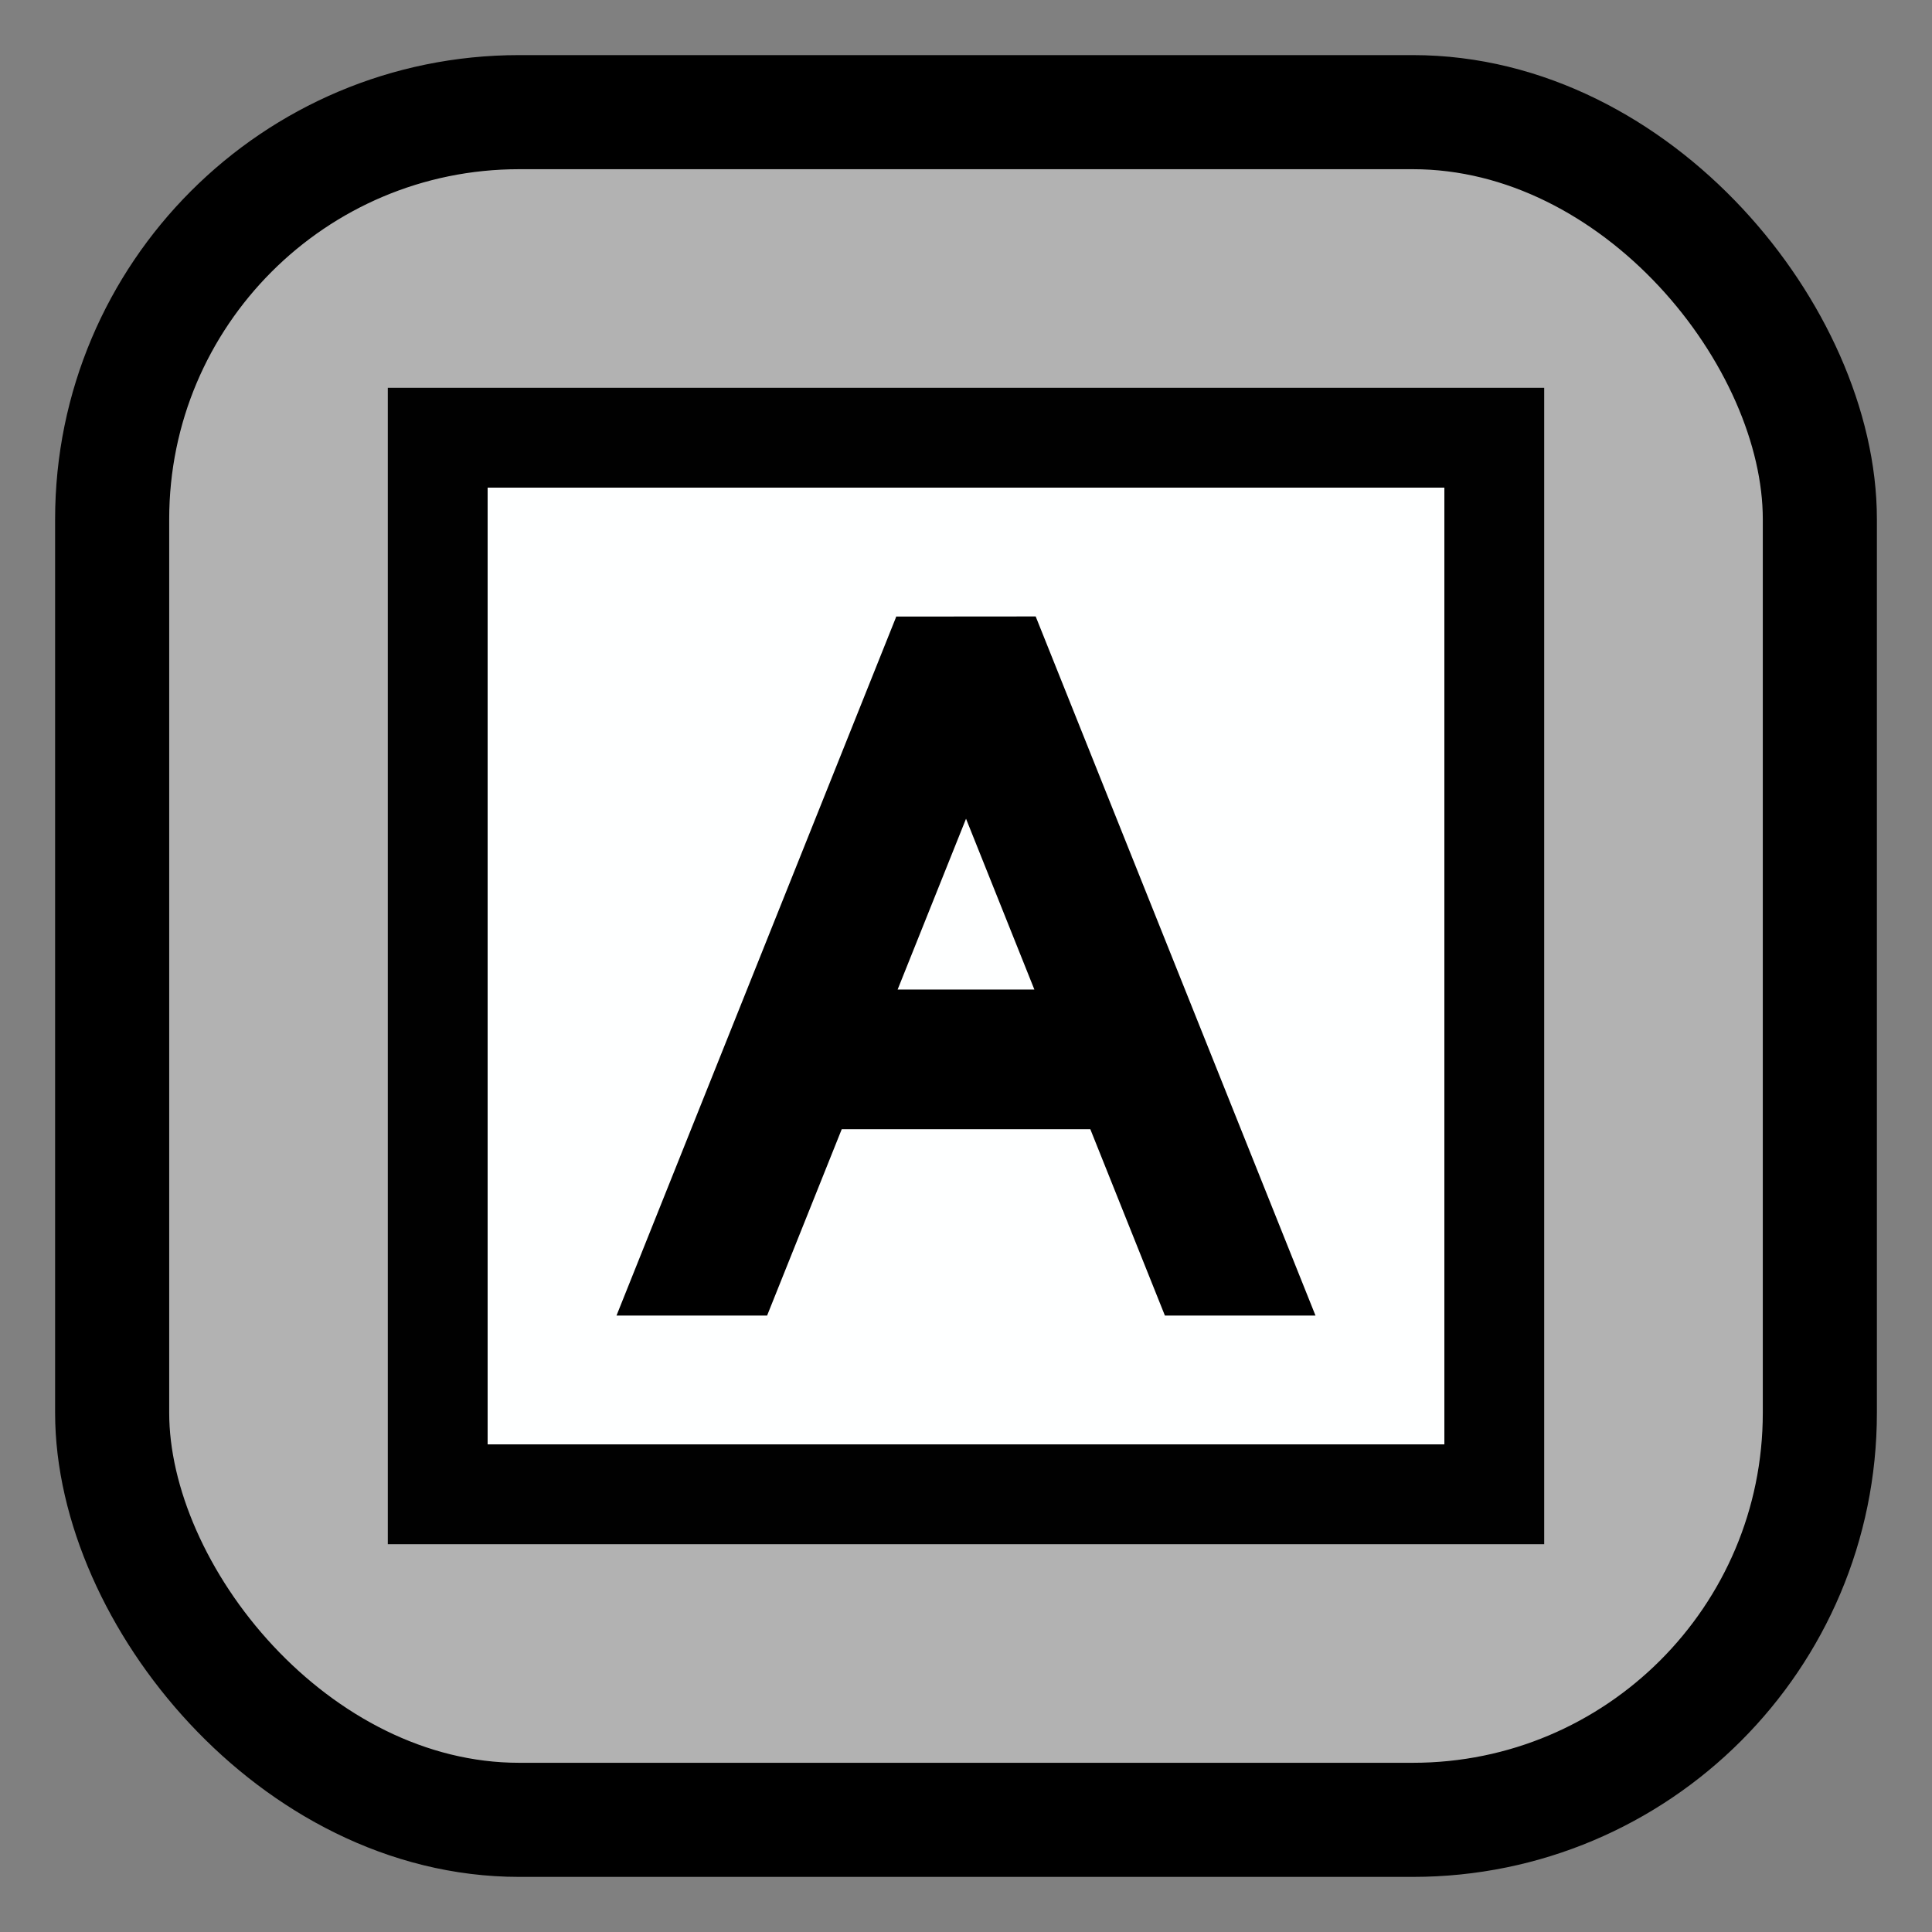 <?xml version="1.0" encoding="UTF-8" standalone="no"?>
<!-- Created with Inkscape (http://www.inkscape.org/) -->

<svg
   width="128"
   height="128"
   viewBox="0 0 33.867 33.867"
   version="1.1"
   id="svg5"
   inkscape:version="1.1.2 (0a00cf5339, 2022-02-04)"
   sodipodi:docname="touch_crowding.svg"
   inkscape:export-filename="/home/muldjord/programming/occurity/icons/touch-crowding.png"
   inkscape:export-xdpi="96"
   inkscape:export-ydpi="96"
   xmlns:inkscape="http://www.inkscape.org/namespaces/inkscape"
   xmlns:sodipodi="http://sodipodi.sourceforge.net/DTD/sodipodi-0.dtd"
   xmlns="http://www.w3.org/2000/svg"
   xmlns:svg="http://www.w3.org/2000/svg">
  <rect x="0" y="0" width="33.867" height="33.867" fill="#808080" stroke="none"/>
  <sodipodi:namedview
     id="namedview7"
     pagecolor="#ffffff"
     bordercolor="#666666"
     borderopacity="1.0"
     inkscape:pageshadow="2"
     inkscape:pageopacity="0.0"
     inkscape:pagecheckerboard="0"
     inkscape:document-units="mm"
     showgrid="true"
     units="px"
     width="128px"
     inkscape:zoom="5.1241863"
     inkscape:cx="46.153669"
     inkscape:cy="88.306703"
     inkscape:window-width="2486"
     inkscape:window-height="1376"
     inkscape:window-x="74"
     inkscape:window-y="27"
     inkscape:window-maximized="1"
     inkscape:current-layer="layer1">
    <inkscape:grid
       type="xygrid"
       id="grid7557" />
  </sodipodi:namedview>
  <defs
     id="defs2" />
  <g
     inkscape:label="Layer 1"
     inkscape:groupmode="layer"
     id="layer1">
    <rect
       style="fill:#b2b2b2;fill-opacity:1;stroke:#000000;stroke-width:2;stroke-linecap:round;stroke-linejoin:round;stroke-miterlimit:4;stroke-dasharray:none;stop-color:#000000"
       id="rect846"
       width="29.935"
       height="29.935"
       x="1.966"
       y="1.966"
       ry="7.134" />
    <rect
       style="fill:#feffff;stroke:#010101;stroke-width:1.75;stroke-linecap:round;stroke-linejoin:miter;stroke-miterlimit:4;stroke-dasharray:none;stroke-opacity:1;stop-color:#000000;fill-opacity:1"
       id="rect1332"
       width="18.521"
       height="18.521"
       x="7.673"
       y="7.673" />
    <path
       style="fill:#000000;fill-opacity:1;stroke:none;stroke-width:0.329;stroke-linecap:round;stroke-linejoin:round;stroke-miterlimit:4;stroke-dasharray:none;stroke-opacity:1;paint-order:markers stroke fill"
       d="m 15.707,10.808 v 0.011 L 10.807,23.061 h 2.64 l 1.308,-3.266 h 4.358 l 1.307,3.266 h 2.64 L 18.155,10.806 Z m 1.227,3.544 1.198,2.994 h -2.397 z"
       id="rect5188" />
  </g>
</svg>
